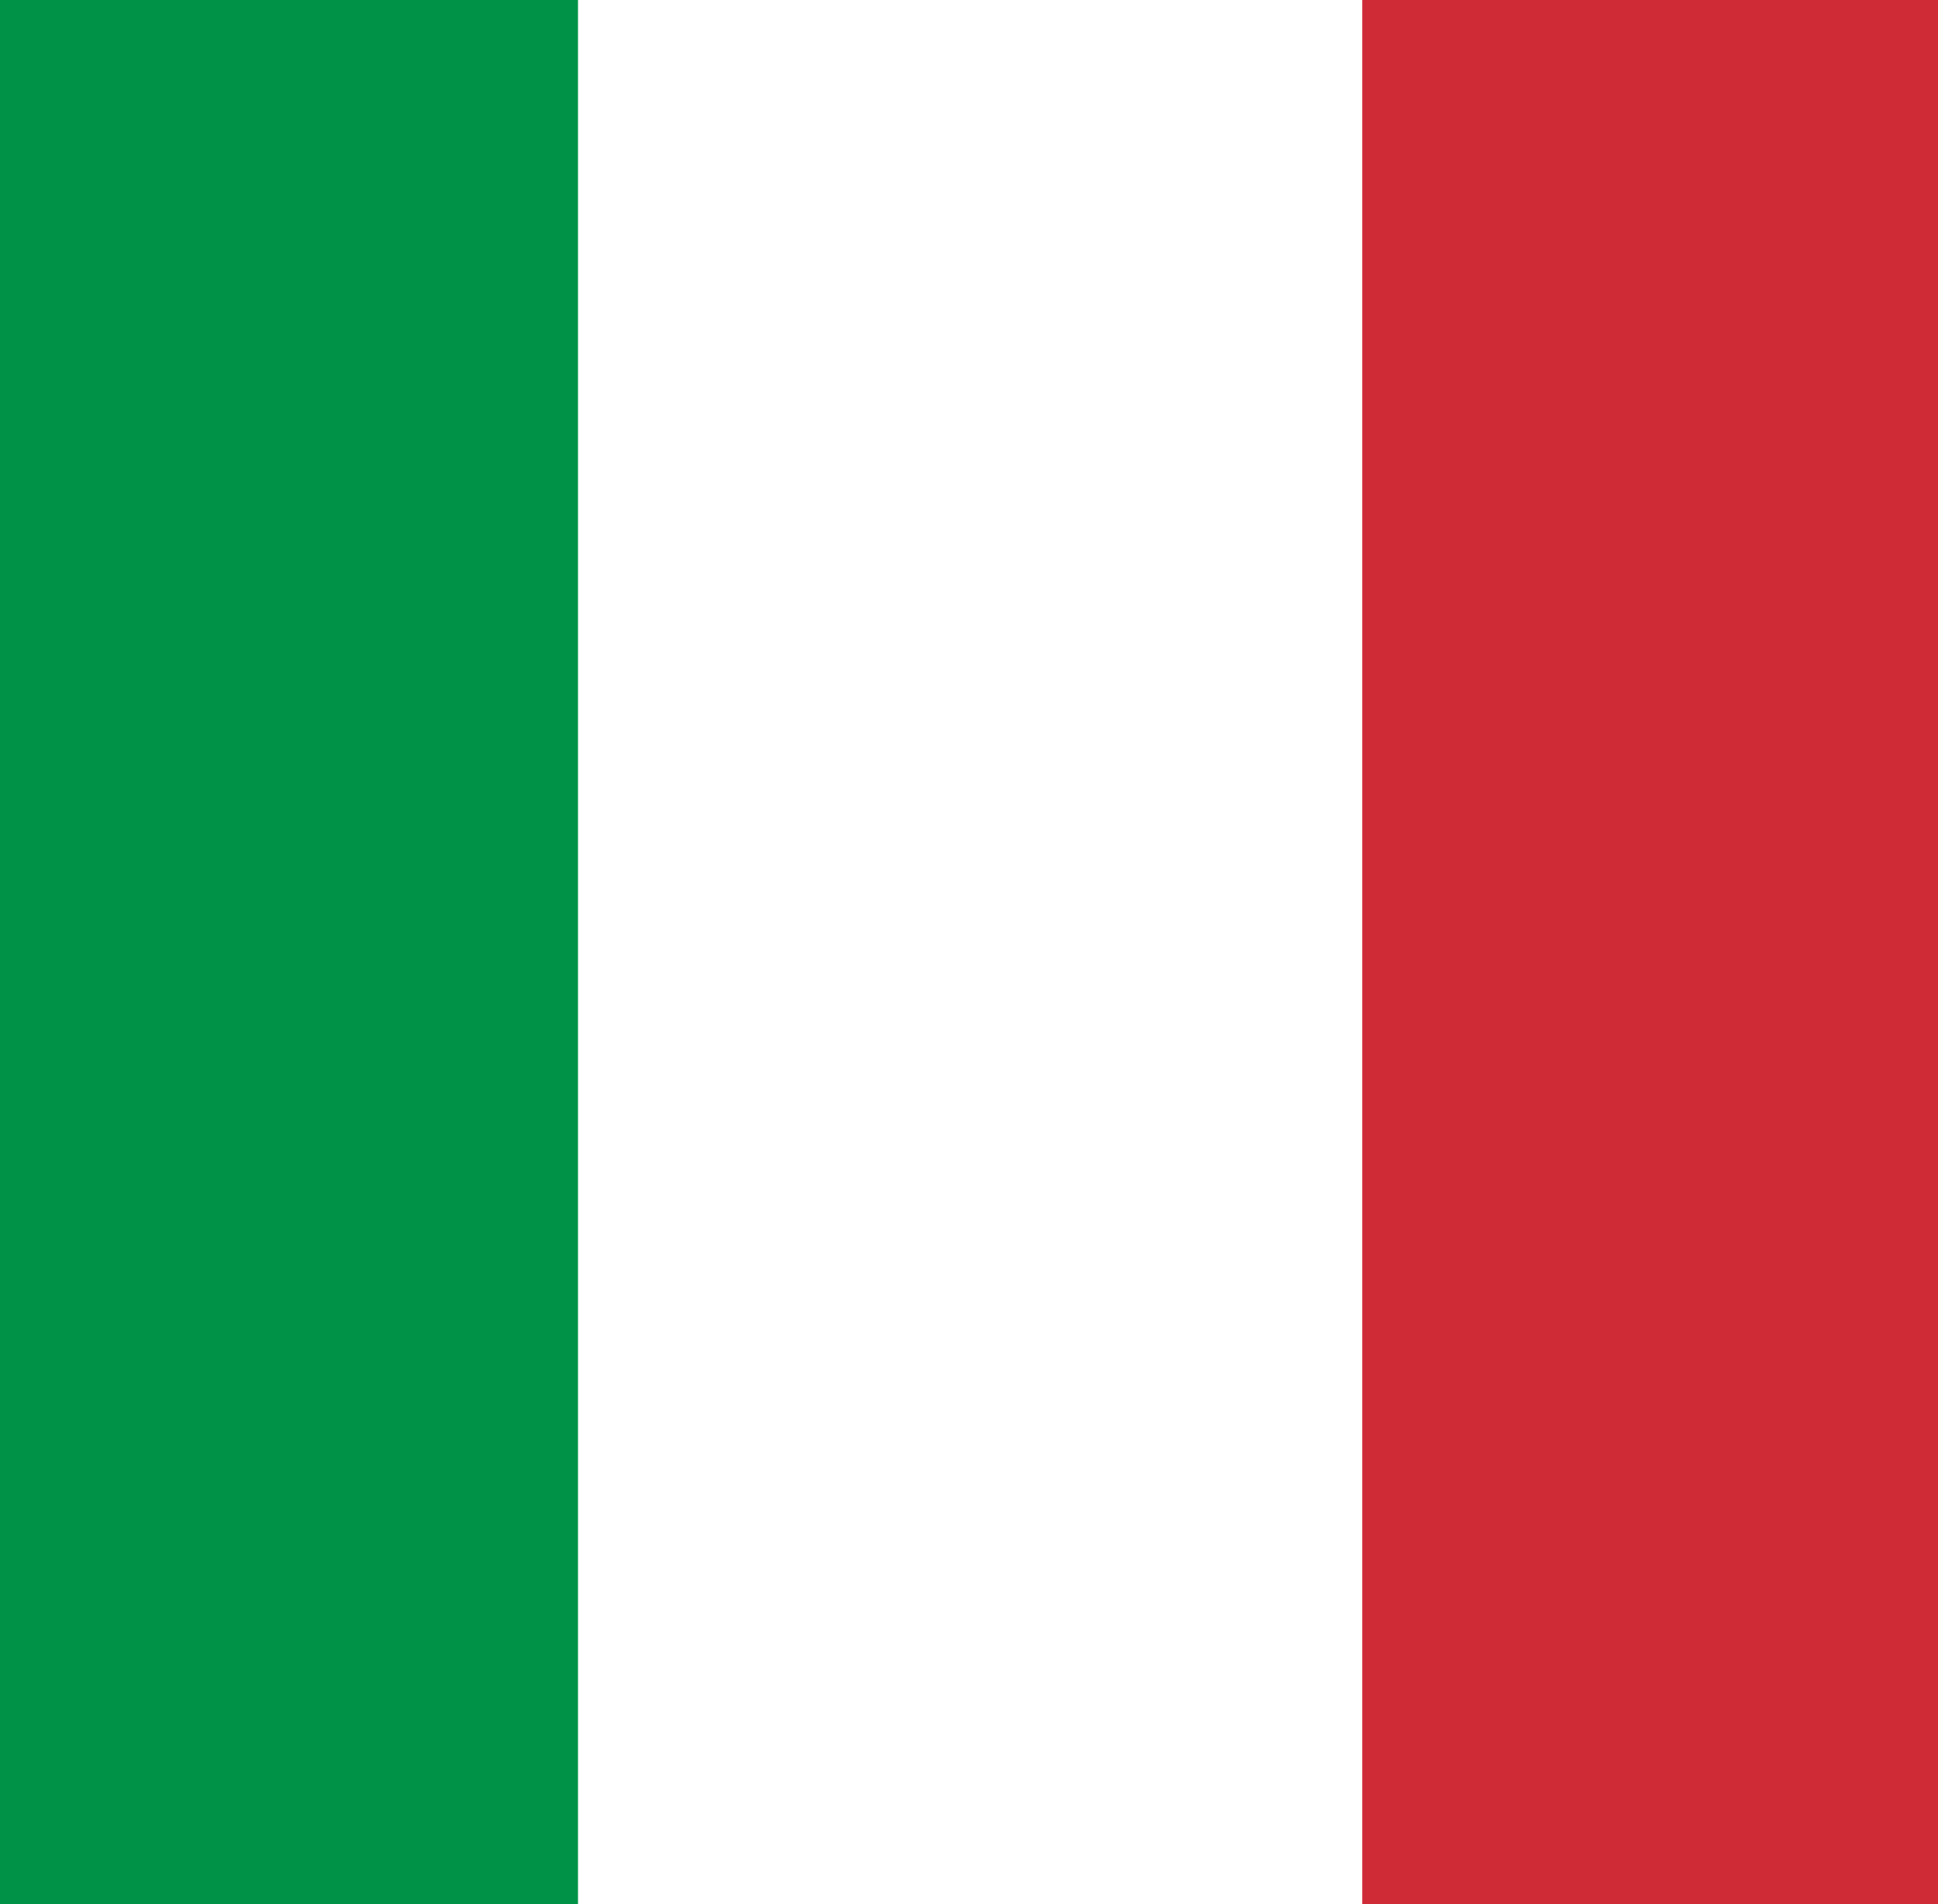 <svg width="57" height="56" viewBox="0 0 57 56" fill="none" xmlns="http://www.w3.org/2000/svg">
<path fill-rule="evenodd" clip-rule="evenodd" d="M-7.114 -2.758H64.18V59.1H-7.114V-2.758Z" fill="white"/>
<path fill-rule="evenodd" clip-rule="evenodd" d="M-7.114 -4.855H17V59.1H-7.114V-4.855Z" fill="#009246"/>
<path fill-rule="evenodd" clip-rule="evenodd" d="M40.066 -4.855H64.18V59.1H40.066V-4.855Z" fill="#CE2B37"/>
</svg>
